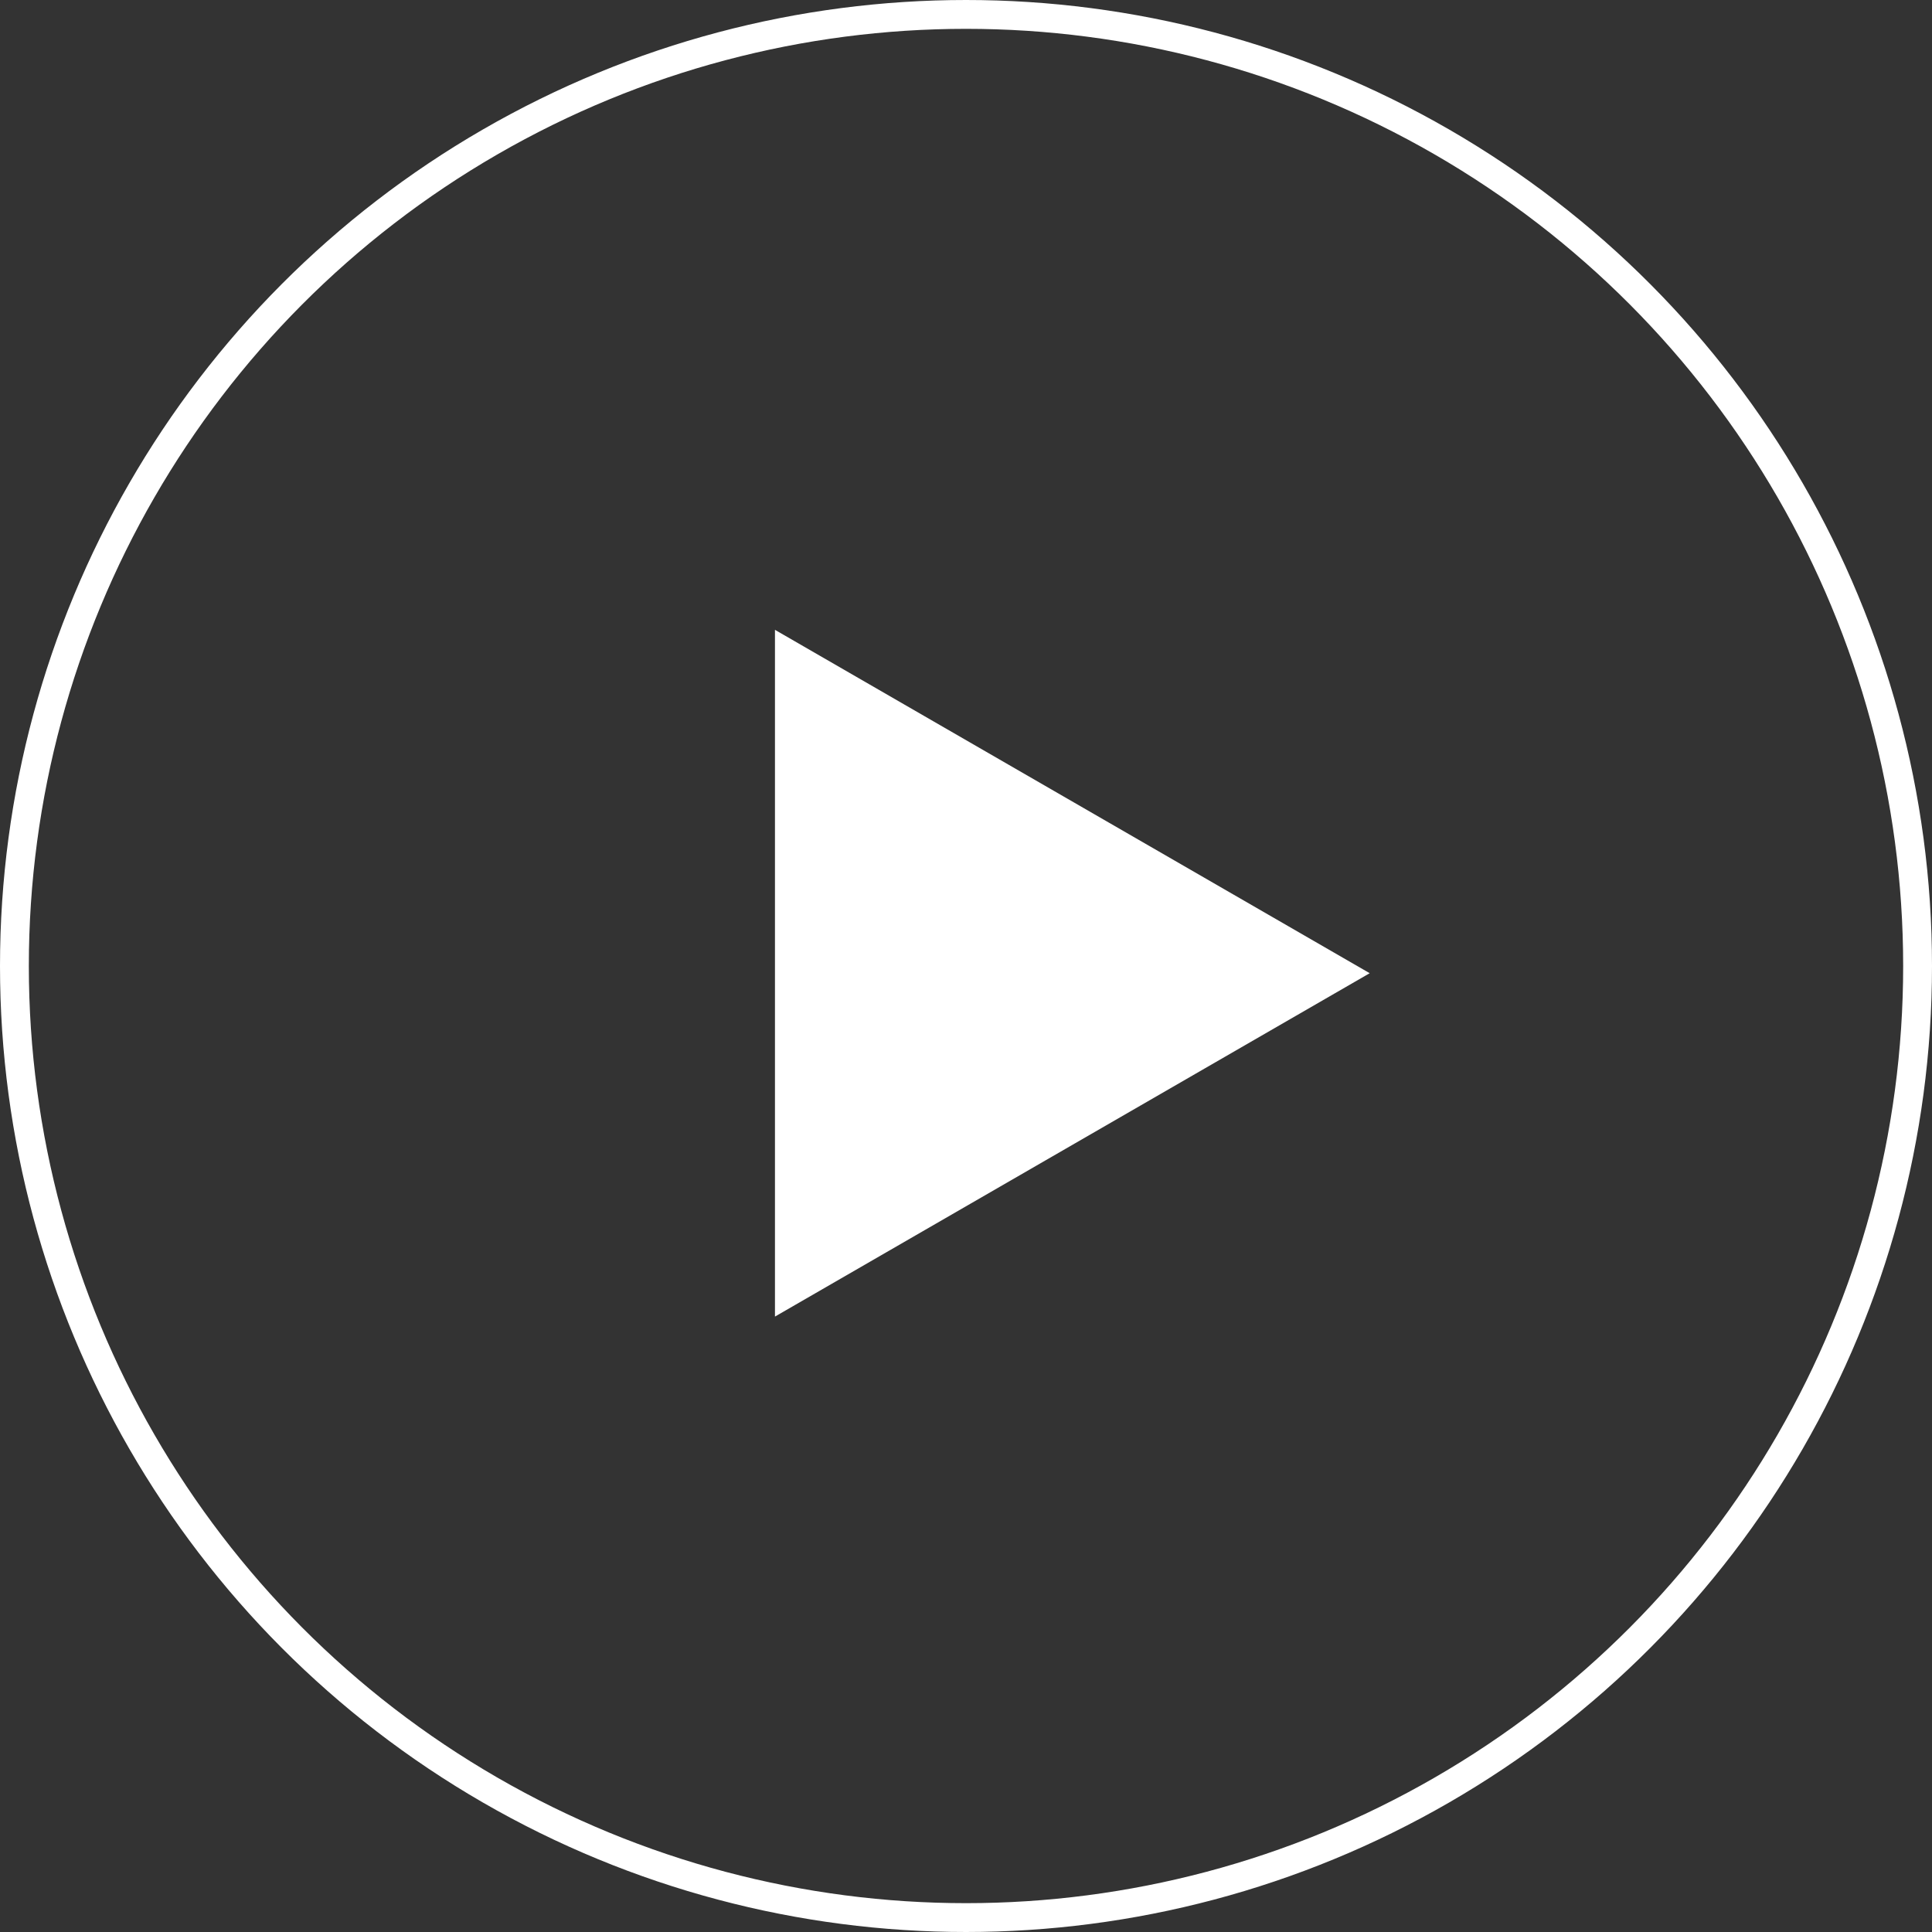 <svg width="134" height="134" viewBox="0 0 134 134" fill="none" xmlns="http://www.w3.org/2000/svg">
<rect x="0" y="0" width="134" height="134" fill="#333333" stroke="none"/>
<circle cx="67" cy="67" r="66" stroke="white" stroke-width="2"/>
<path d="M95 67.5L53.75 91.316L53.75 43.684L95 67.5Z" fill="white"/>
</svg>
